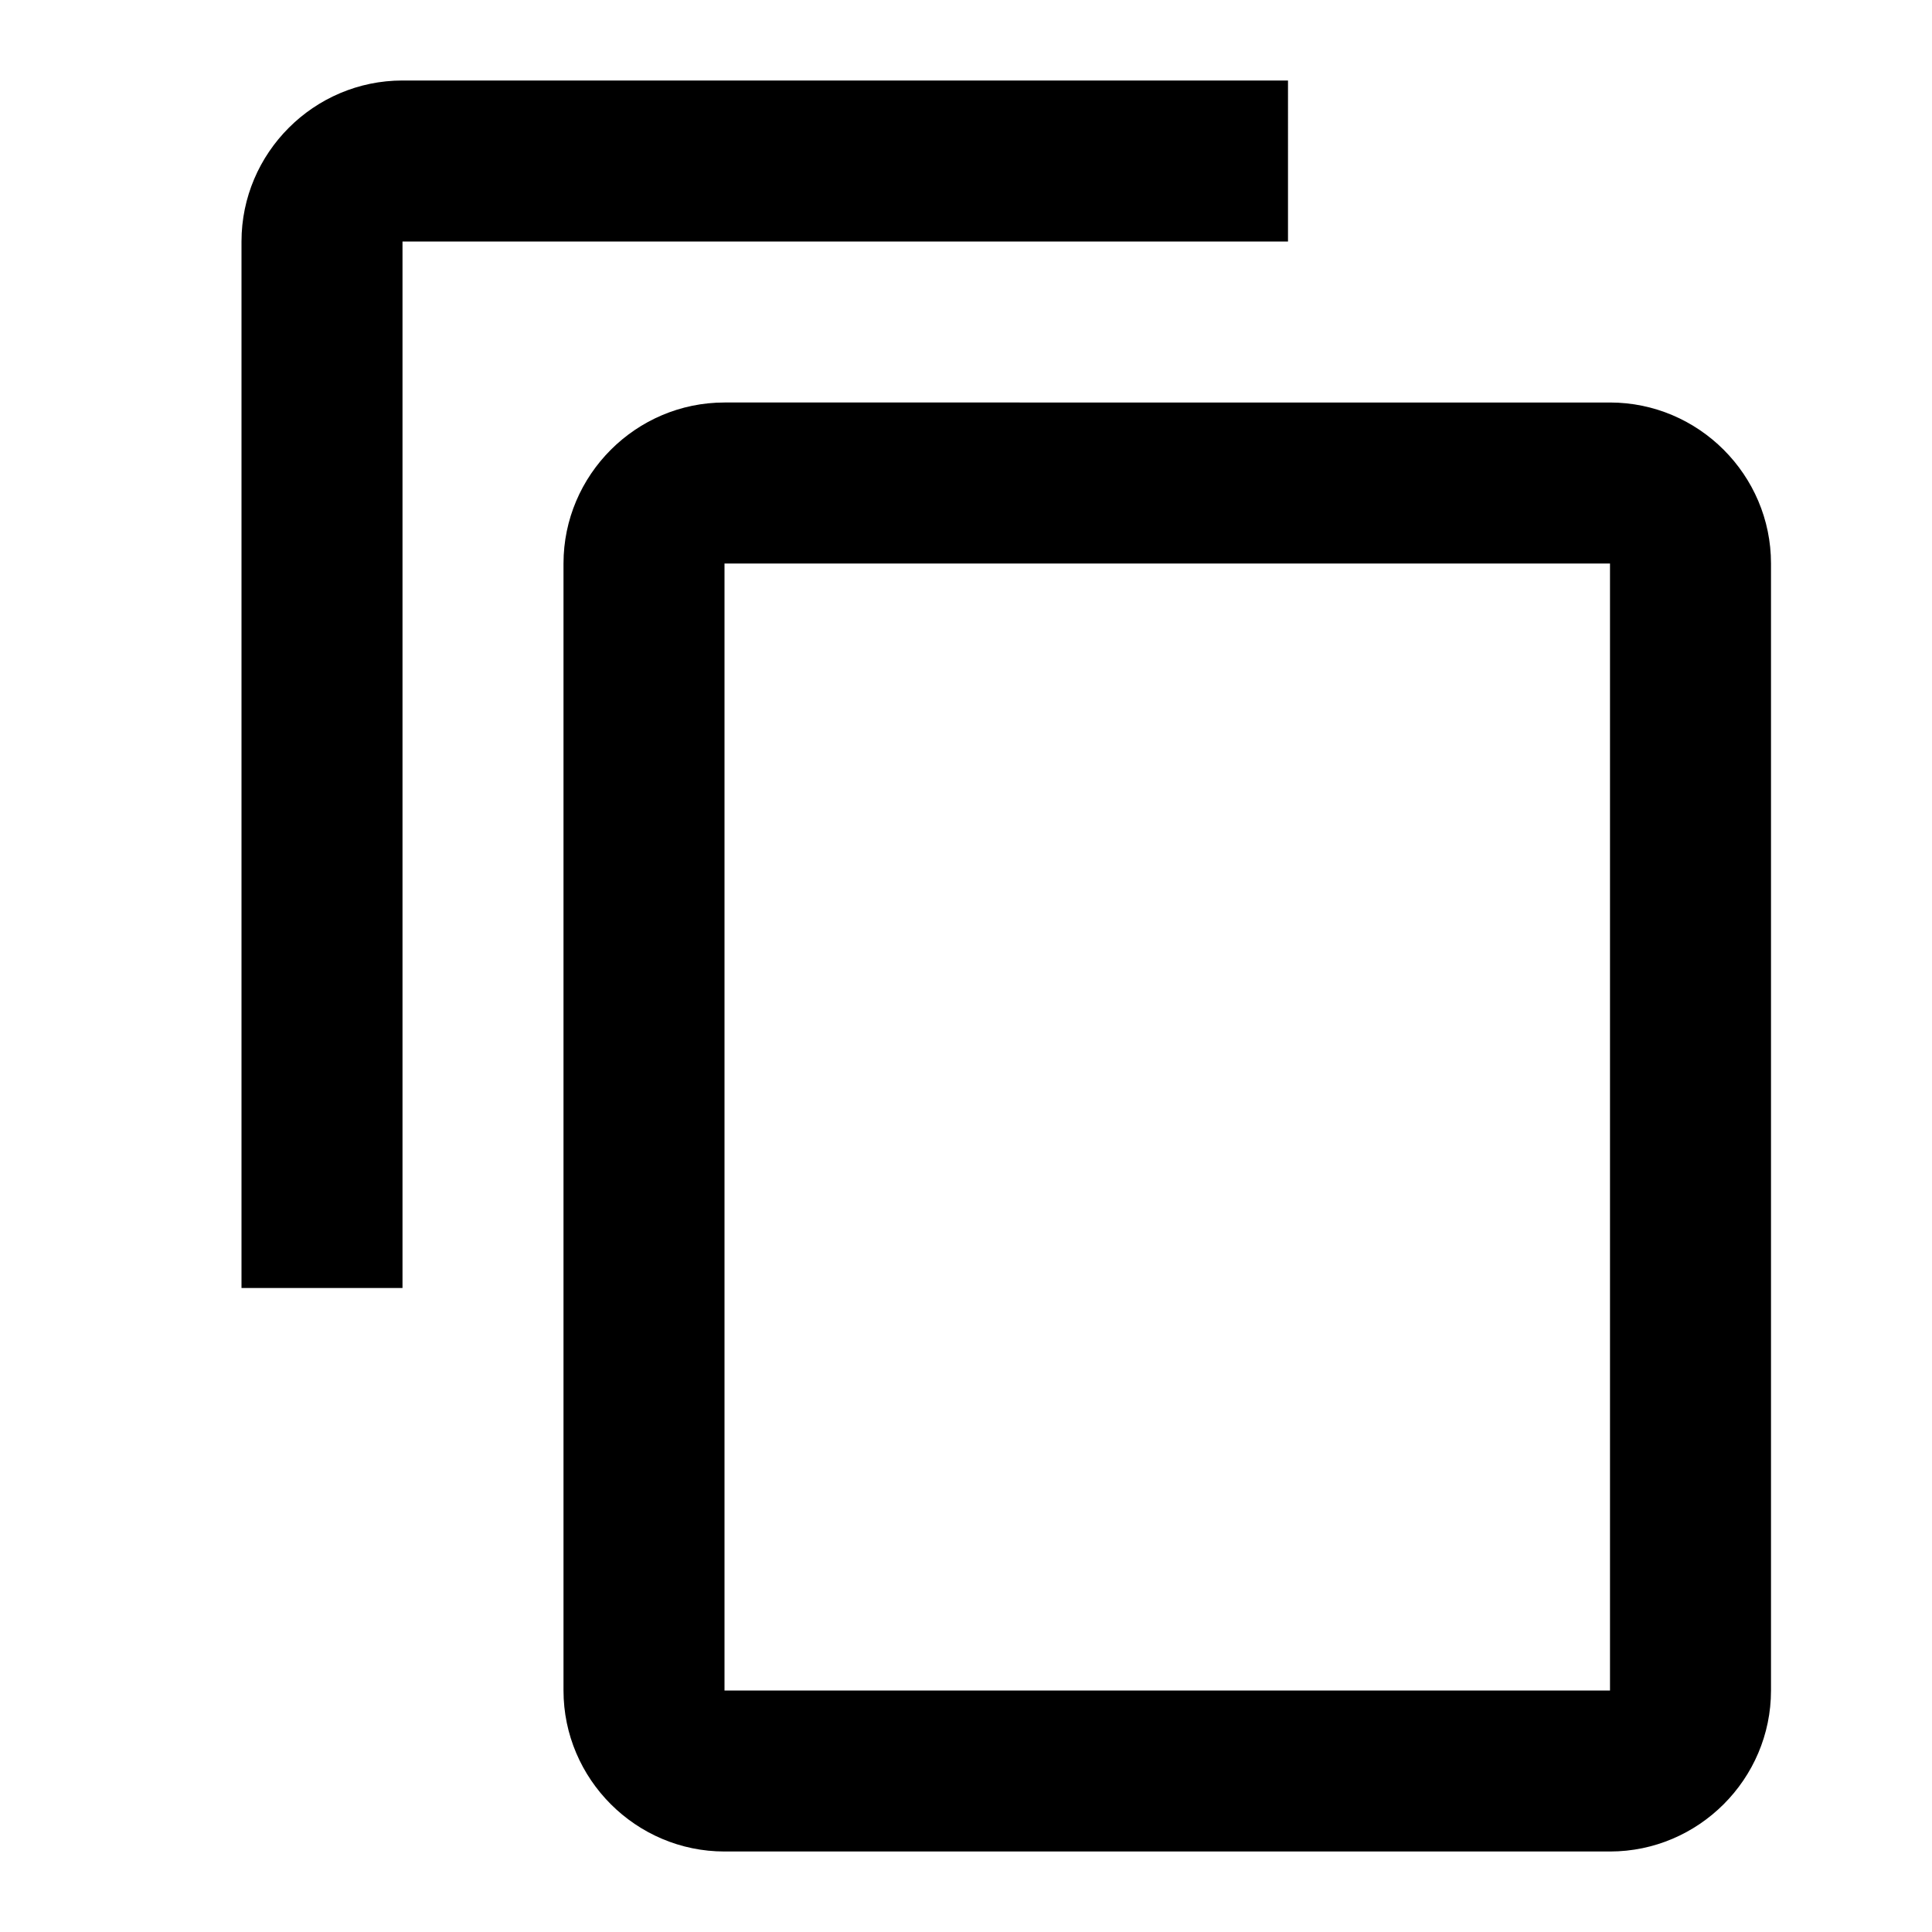 <svg id="iconPath" width="100%" height="100%" viewBox="0 0 24 24" xmlns="http://www.w3.org/2000/svg">
	<path d="M16 1H5c-1.1 0-2 .9-2 2v13h2V3h11V1zm4 4H9c-1.1 0-2 .9-2 2v14c0 1.1.9 2 2 2h11c1.1 0 2-.9 2-2V7c0-1.1-.9-2-2-2zm0 16H9V7h11v14z"  />
</svg>
